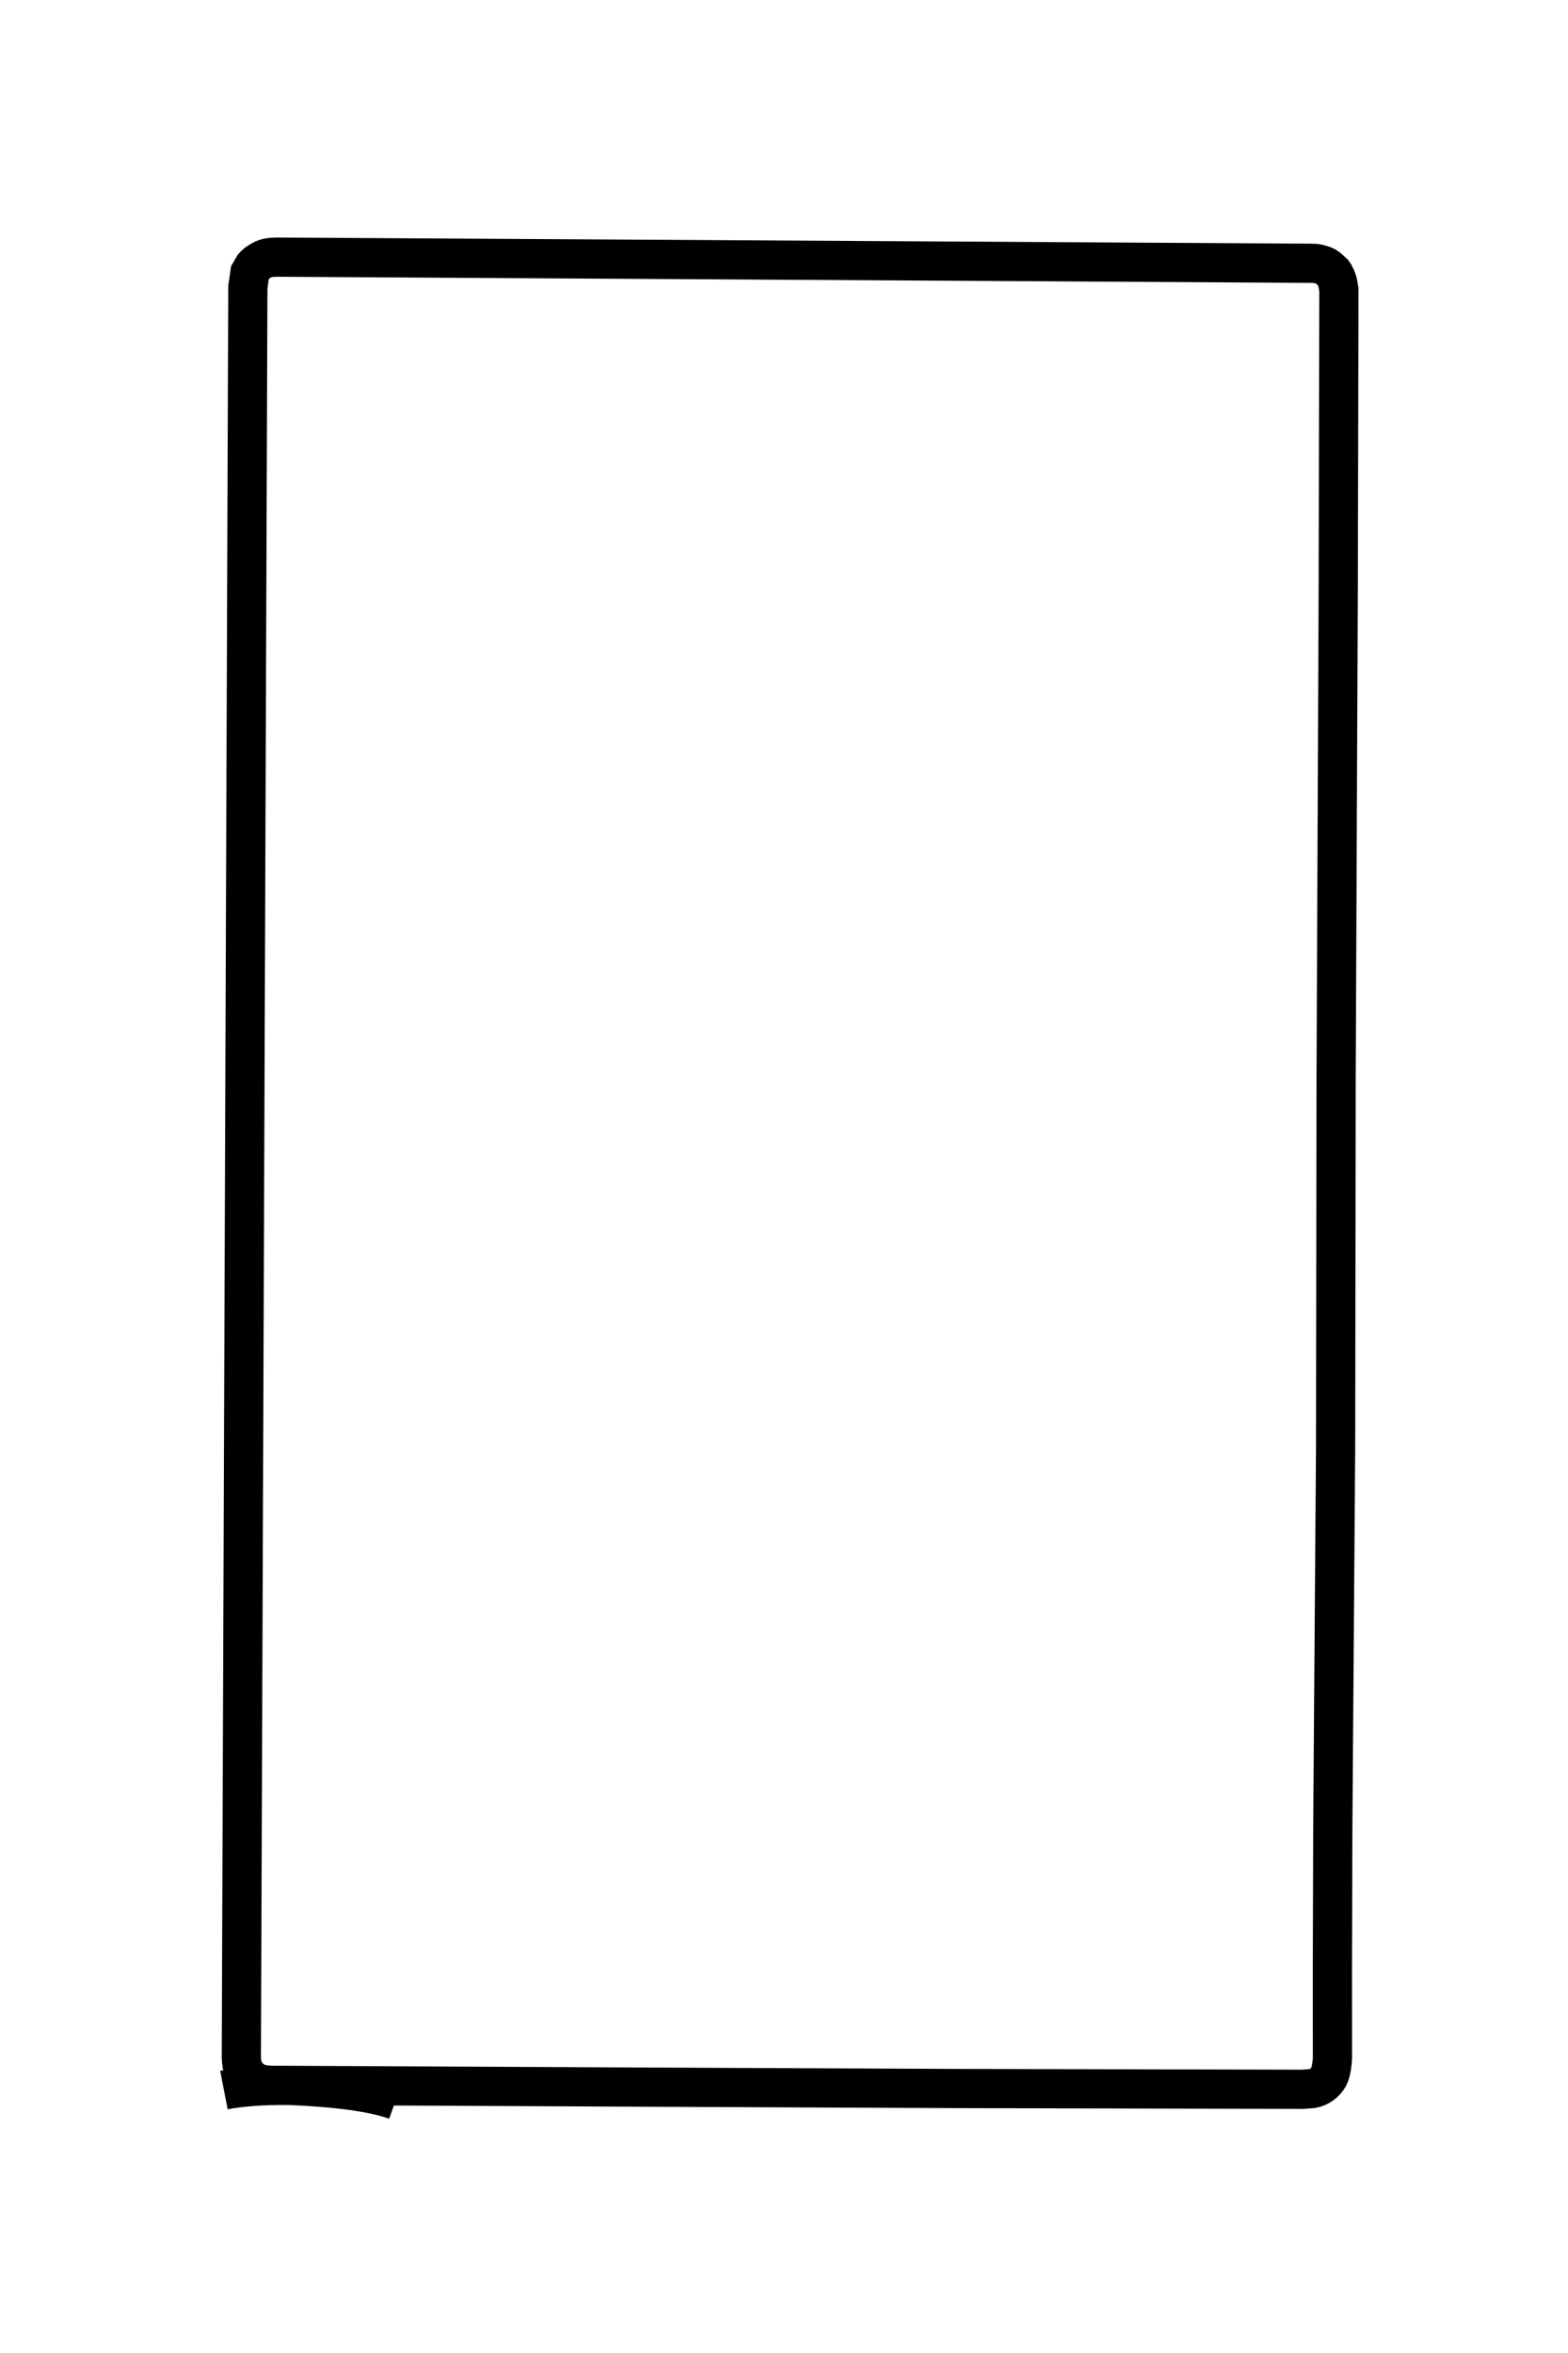 <?xml version="1.0" encoding="UTF-8"?>
<!DOCTYPE svg PUBLIC "-//W3C//DTD SVG 1.1//EN" "http://www.w3.org/Graphics/SVG/1.1/DTD/svg11.dtd">
<!-- Creator: CorelDRAW 2020 (64-Bit) -->
<svg xmlns="http://www.w3.org/2000/svg" xml:space="preserve" width="40mm" height="60mm" version="1.1" style="shape-rendering:geometricPrecision; text-rendering:geometricPrecision; image-rendering:optimizeQuality; fill-rule:evenodd; clip-rule:evenodd"
viewBox="0 0 4000 6000"
 xmlns:xlink="http://www.w3.org/1999/xlink"
 xmlns:xodm="http://www.corel.com/coreldraw/odm/2003">
 <defs>
  <style type="text/css">
   <![CDATA[
    .str0 {stroke:black;stroke-width:100;stroke-miterlimit:22.926}
    .fil0 {fill:none}
   ]]>
  </style>
 </defs>
 <g id="图层_x0020_1">
  <path id="path_11489" class="fil0 str0" d="M-46602.94 24641.82c333.47,-64.54 754.6,-94.64 1263.38,-90.3l7299.96 35.42 5586.99 25 6726.97 15 191 -14c128.39,-21.08 256.06,-115.06 317,-228 48.88,-90.59 68.11,-259.45 73,-358l-1 -1699 8 -2798.99 54 -7284.98 10 -7146.97 41 -9474.98 13 -5817.99 -25 -139.99c-12.31,-46.66 -52.93,-145.4 -83,-183l-68 -63c-70.25,-60.79 -79.38,-67.35 -167,-95 -94.84,-29.93 -116.58,-26.13 -219,-28l-19997.94 -119c-82.11,3.79 -149.5,2.68 -231,32 -63.96,23.01 -172.11,90.61 -215,143l-74 127 -40 279 -126 34231.9c1.42,61.95 4.72,141.43 23,201 29.63,96.56 92.41,183.12 171,246 120.51,96.42 258.59,110.94 406,114l326.02 1.58c951.64,39.12 1639.57,135.37 2063.77,288.74"/>
  <path id="path_11489_0" class="fil0 str0" d="M571.22 5329.52c43.95,-8.51 99.45,-12.47 166.5,-11.9l962.02 4.67 736.28 3.29 886.52 1.98 25.17 -1.85c16.92,-2.78 33.74,-15.16 41.77,-30.04 6.44,-11.94 8.98,-34.2 9.62,-47.18l-0.13 -223.91 1.05 -368.86 7.12 -960.05 1.32 -941.86 5.4 -1248.66 1.72 -766.72 -3.3 -18.45c-1.62,-6.15 -6.97,-19.16 -10.94,-24.12l-8.96 -8.3c-9.26,-8.01 -10.46,-8.87 -22.01,-12.52 -12.5,-3.94 -15.36,-3.44 -28.86,-3.69l-2635.42 -15.68c-10.82,0.5 -19.7,0.35 -30.44,4.22 -8.43,3.03 -22.69,11.94 -28.34,18.84l-9.75 16.74 -5.27 36.77 -16.61 4511.24c0.19,8.16 0.63,18.64 3.03,26.49 3.91,12.72 12.18,24.13 22.54,32.42 15.88,12.7 34.08,14.62 53.5,15.02l42.97 0.21c125.41,5.15 216.07,17.84 271.97,38.05"/>
 </g>
</svg>
